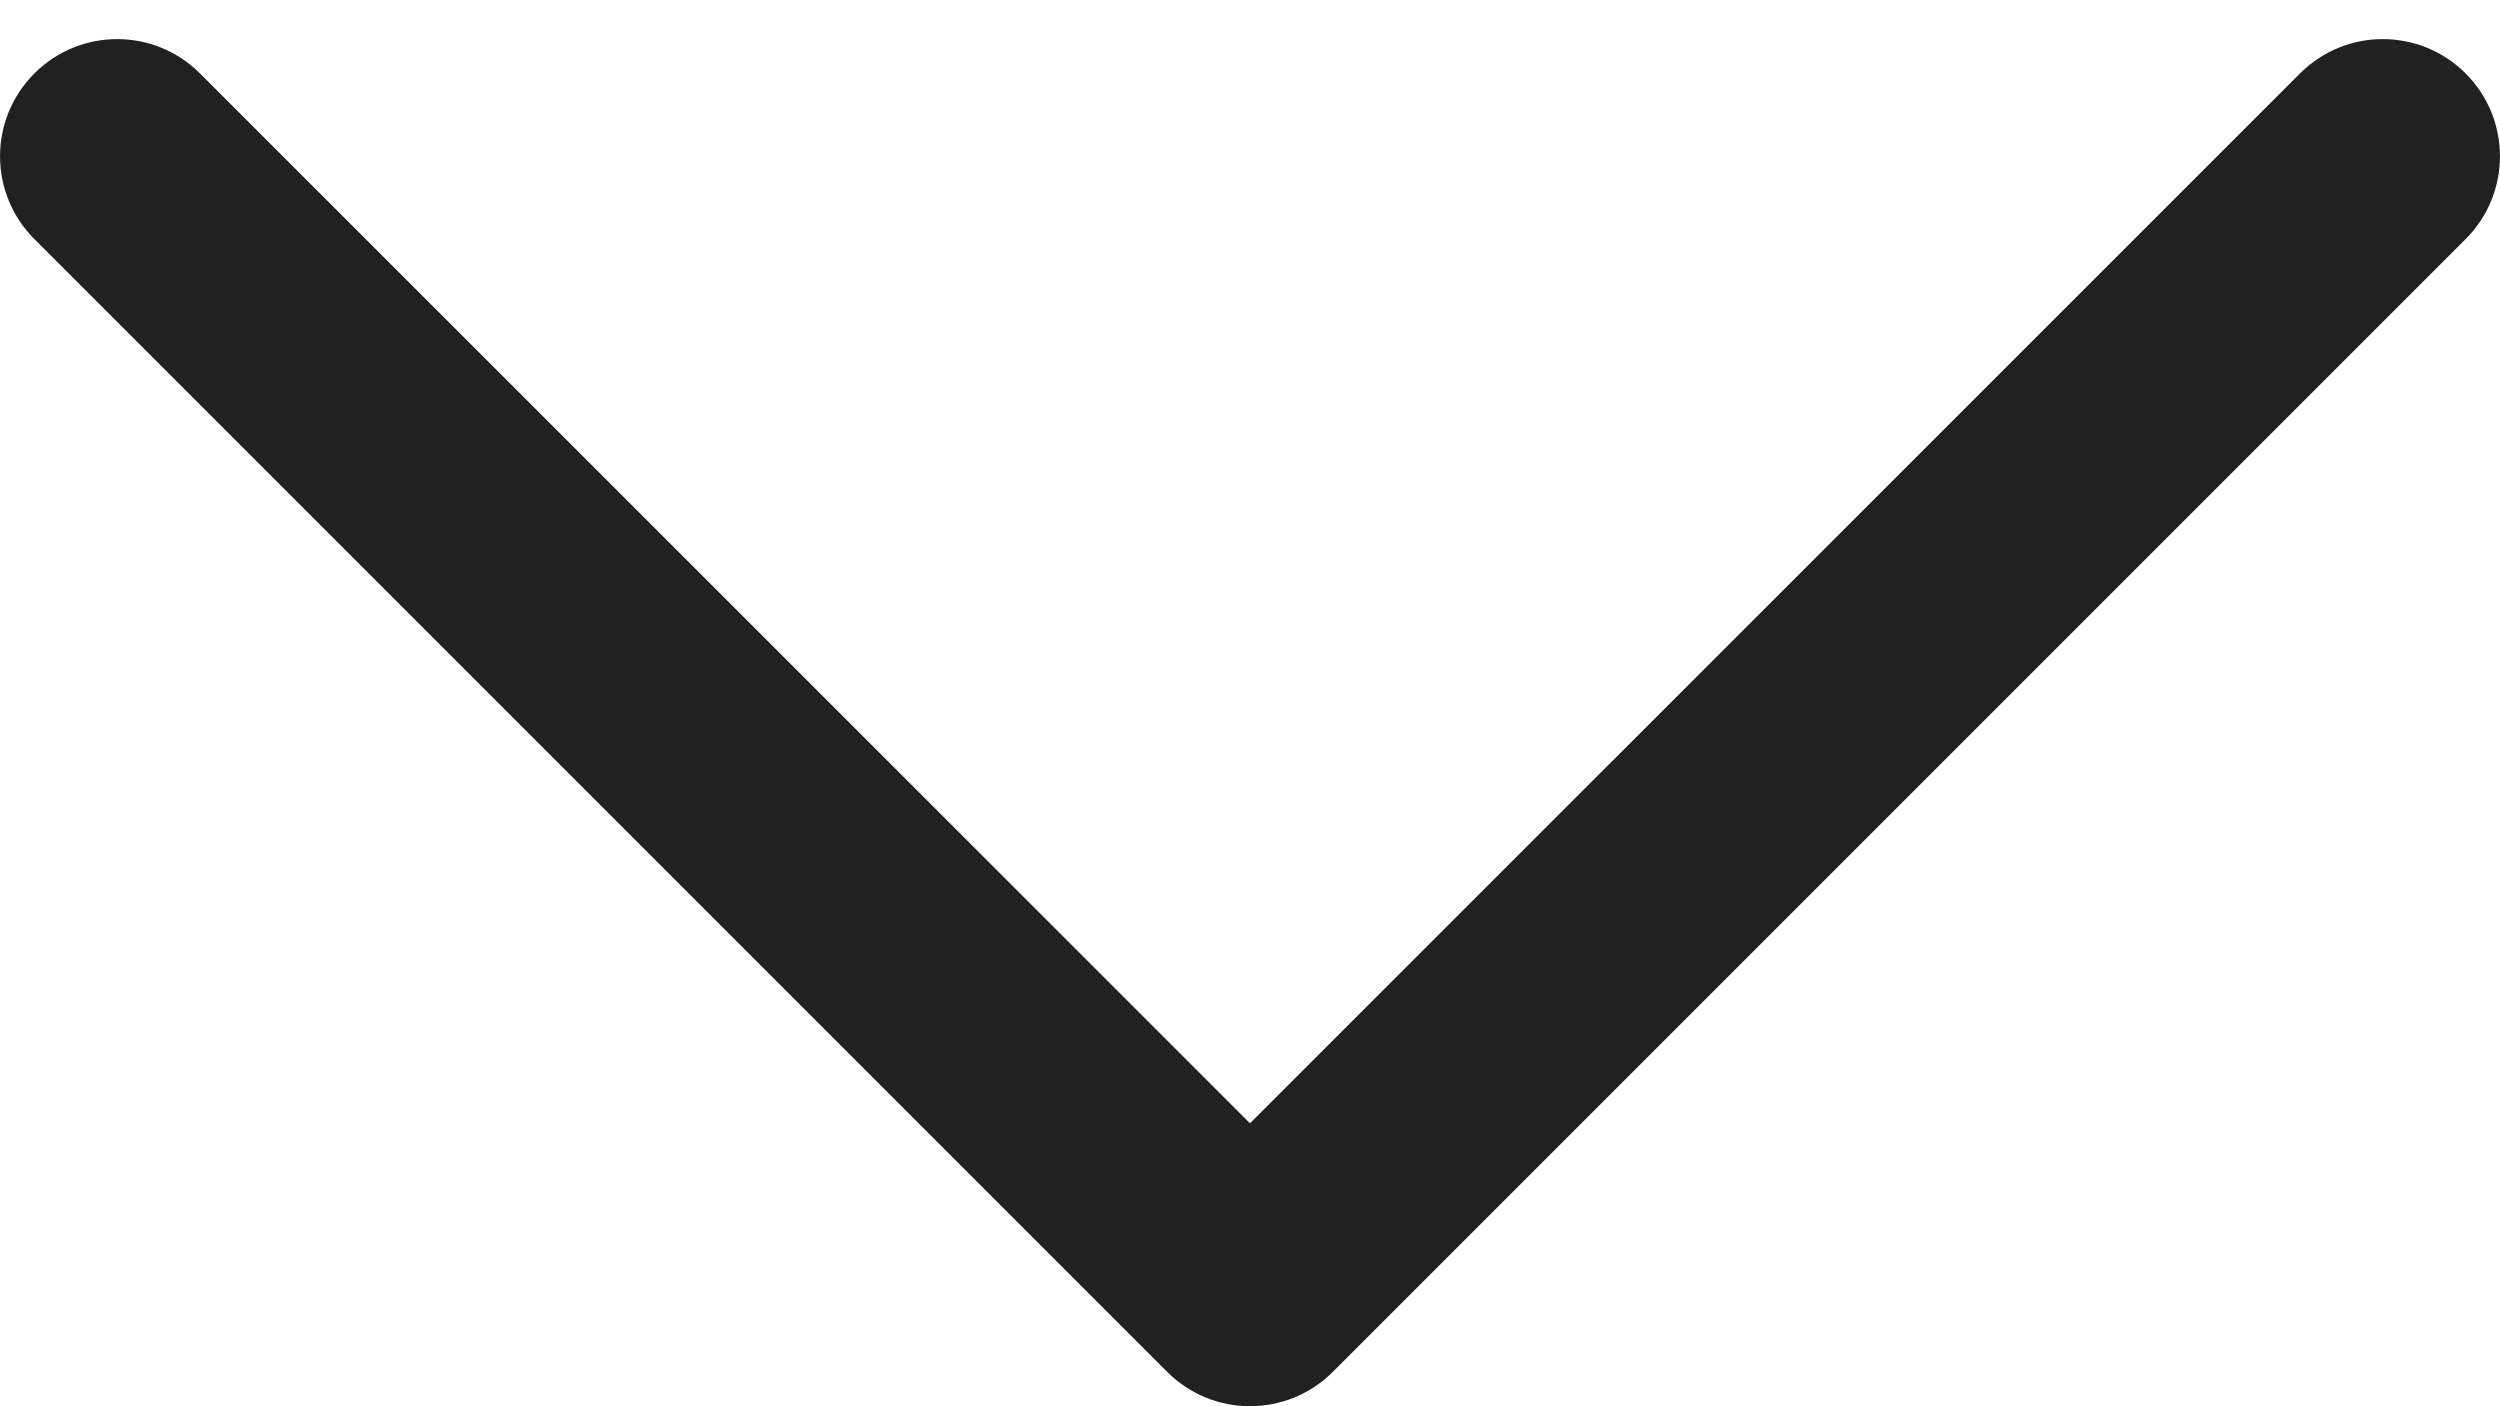 <svg width="16" height="9" viewBox="0 0 16 9" fill="none" xmlns="http://www.w3.org/2000/svg">
<path d="M0.22 0.47C0.513 0.177 0.987 0.177 1.28 0.47L8 7.189L14.72 0.47C15.013 0.177 15.487 0.177 15.78 0.47C16.073 0.763 16.073 1.237 15.78 1.53L8.53 8.78C8.237 9.073 7.763 9.073 7.47 8.78L0.22 1.53C-0.073 1.237 -0.073 0.763 0.22 0.47Z" fill="#212121"/>
</svg>
